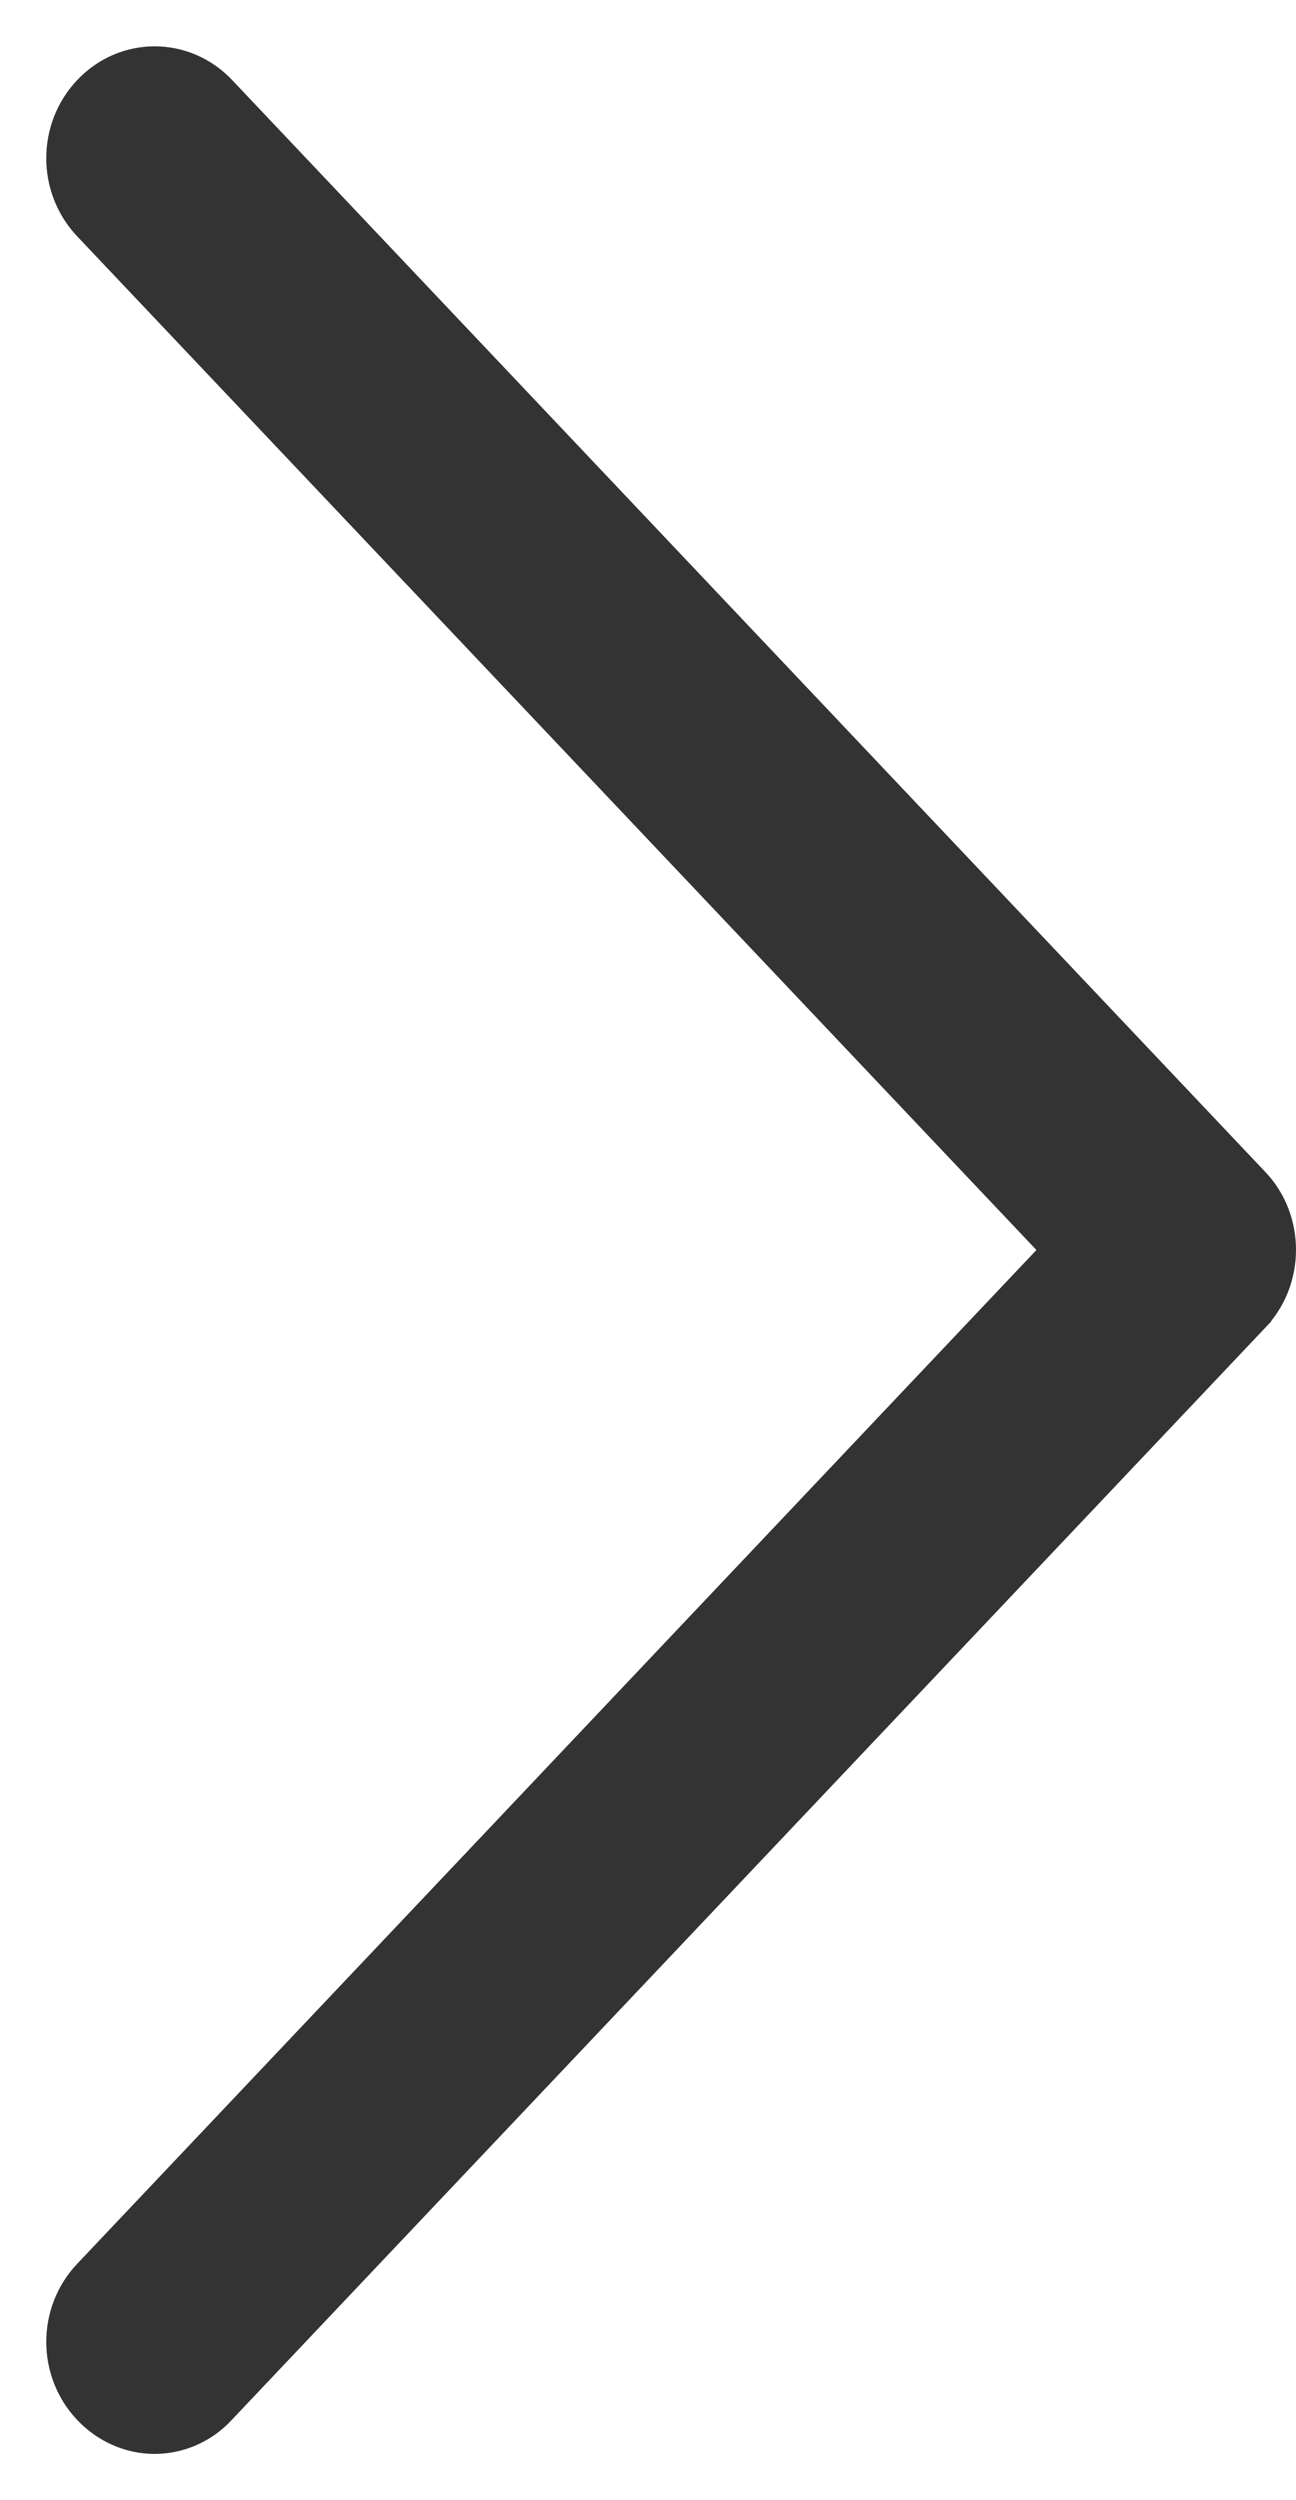 <svg width="14" height="27" viewBox="0 0 14 27" fill="none" xmlns="http://www.w3.org/2000/svg">
<path d="M13.489 12.83L2.326 1.036C1.964 0.655 1.377 0.655 1.016 1.036C0.661 1.41 0.661 2.007 1.016 2.381L11.54 13.499L1.016 24.618C0.661 24.992 0.661 25.588 1.016 25.962C1.19 26.146 1.428 26.25 1.668 26.25C1.903 26.25 2.144 26.155 2.322 25.961L13.482 14.171C13.482 14.17 13.483 14.17 13.483 14.17C13.838 13.801 13.838 13.198 13.489 12.83Z" fill="#333333" stroke="#333333" stroke-width="0.5"/>
</svg>
